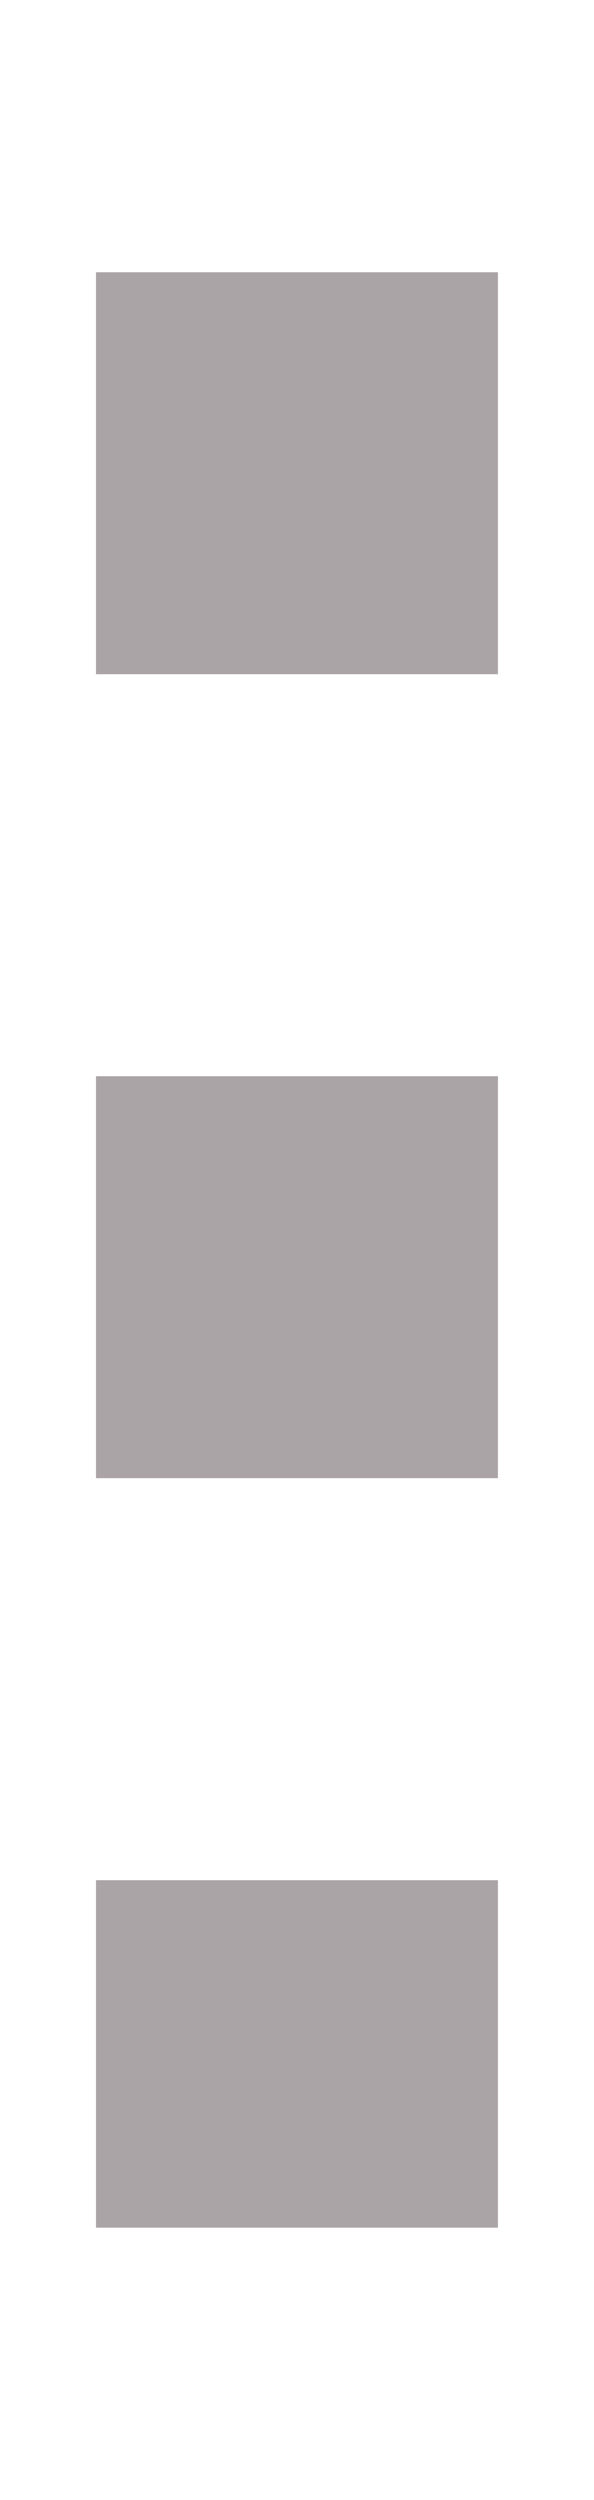 <?xml version="1.0" encoding="UTF-8" standalone="no"?>
<!-- Created with Inkscape (http://www.inkscape.org/) -->

<svg
   xmlns:dc="http://purl.org/dc/elements/1.1/"
   xmlns:cc="http://creativecommons.org/ns#"
   xmlns:rdf="http://www.w3.org/1999/02/22-rdf-syntax-ns#"
   xmlns:svg="http://www.w3.org/2000/svg"
   xmlns="http://www.w3.org/2000/svg"
   xmlns:sodipodi="http://sodipodi.sourceforge.net/DTD/sodipodi-0.dtd"
   xmlns:inkscape="http://www.inkscape.org/namespaces/inkscape"
   width="2.419mm"
   height="10.18mm"
   viewBox="0 0 8.571 36.071"
   id="svg2"
   version="1.1"
   inkscape:version="0.91 r13725"
   sodipodi:docname="timenode.svg">
  <defs
     id="defs4" />
  <sodipodi:namedview
     id="base"
     pagecolor="#ffffff"
     bordercolor="#666666"
     borderopacity="1.0"
     inkscape:pageopacity="0.0"
     inkscape:pageshadow="2"
     inkscape:zoom="2.8"
     inkscape:cx="-24.216656"
     inkscape:cy="-30.875585"
     inkscape:document-units="px"
     inkscape:current-layer="layer1"
     showgrid="false"
     fit-margin-top="0"
     fit-margin-left="0"
     fit-margin-right="0"
     fit-margin-bottom="0"
     inkscape:window-width="1376"
     inkscape:window-height="855"
     inkscape:window-x="64"
     inkscape:window-y="1"
     inkscape:window-maximized="1" />
  <g
     inkscape:label="Calque 1"
     inkscape:groupmode="layer"
     id="layer1"
     transform="translate(-74.286,-60.934)">
    <path
       style="fill:#ac9d93;fill-rule:evenodd;stroke:#aba4a6;stroke-width:5.8;stroke-linecap:butt;stroke-linejoin:miter;stroke-opacity:1;stroke-miterlimit:4;stroke-dasharray:5.8, 5.8;stroke-dashoffset:0"
       d="m 78.571,64.862 0,28.214"
       id="path4193"
       inkscape:connector-curvature="0" />
  </g>
</svg>
